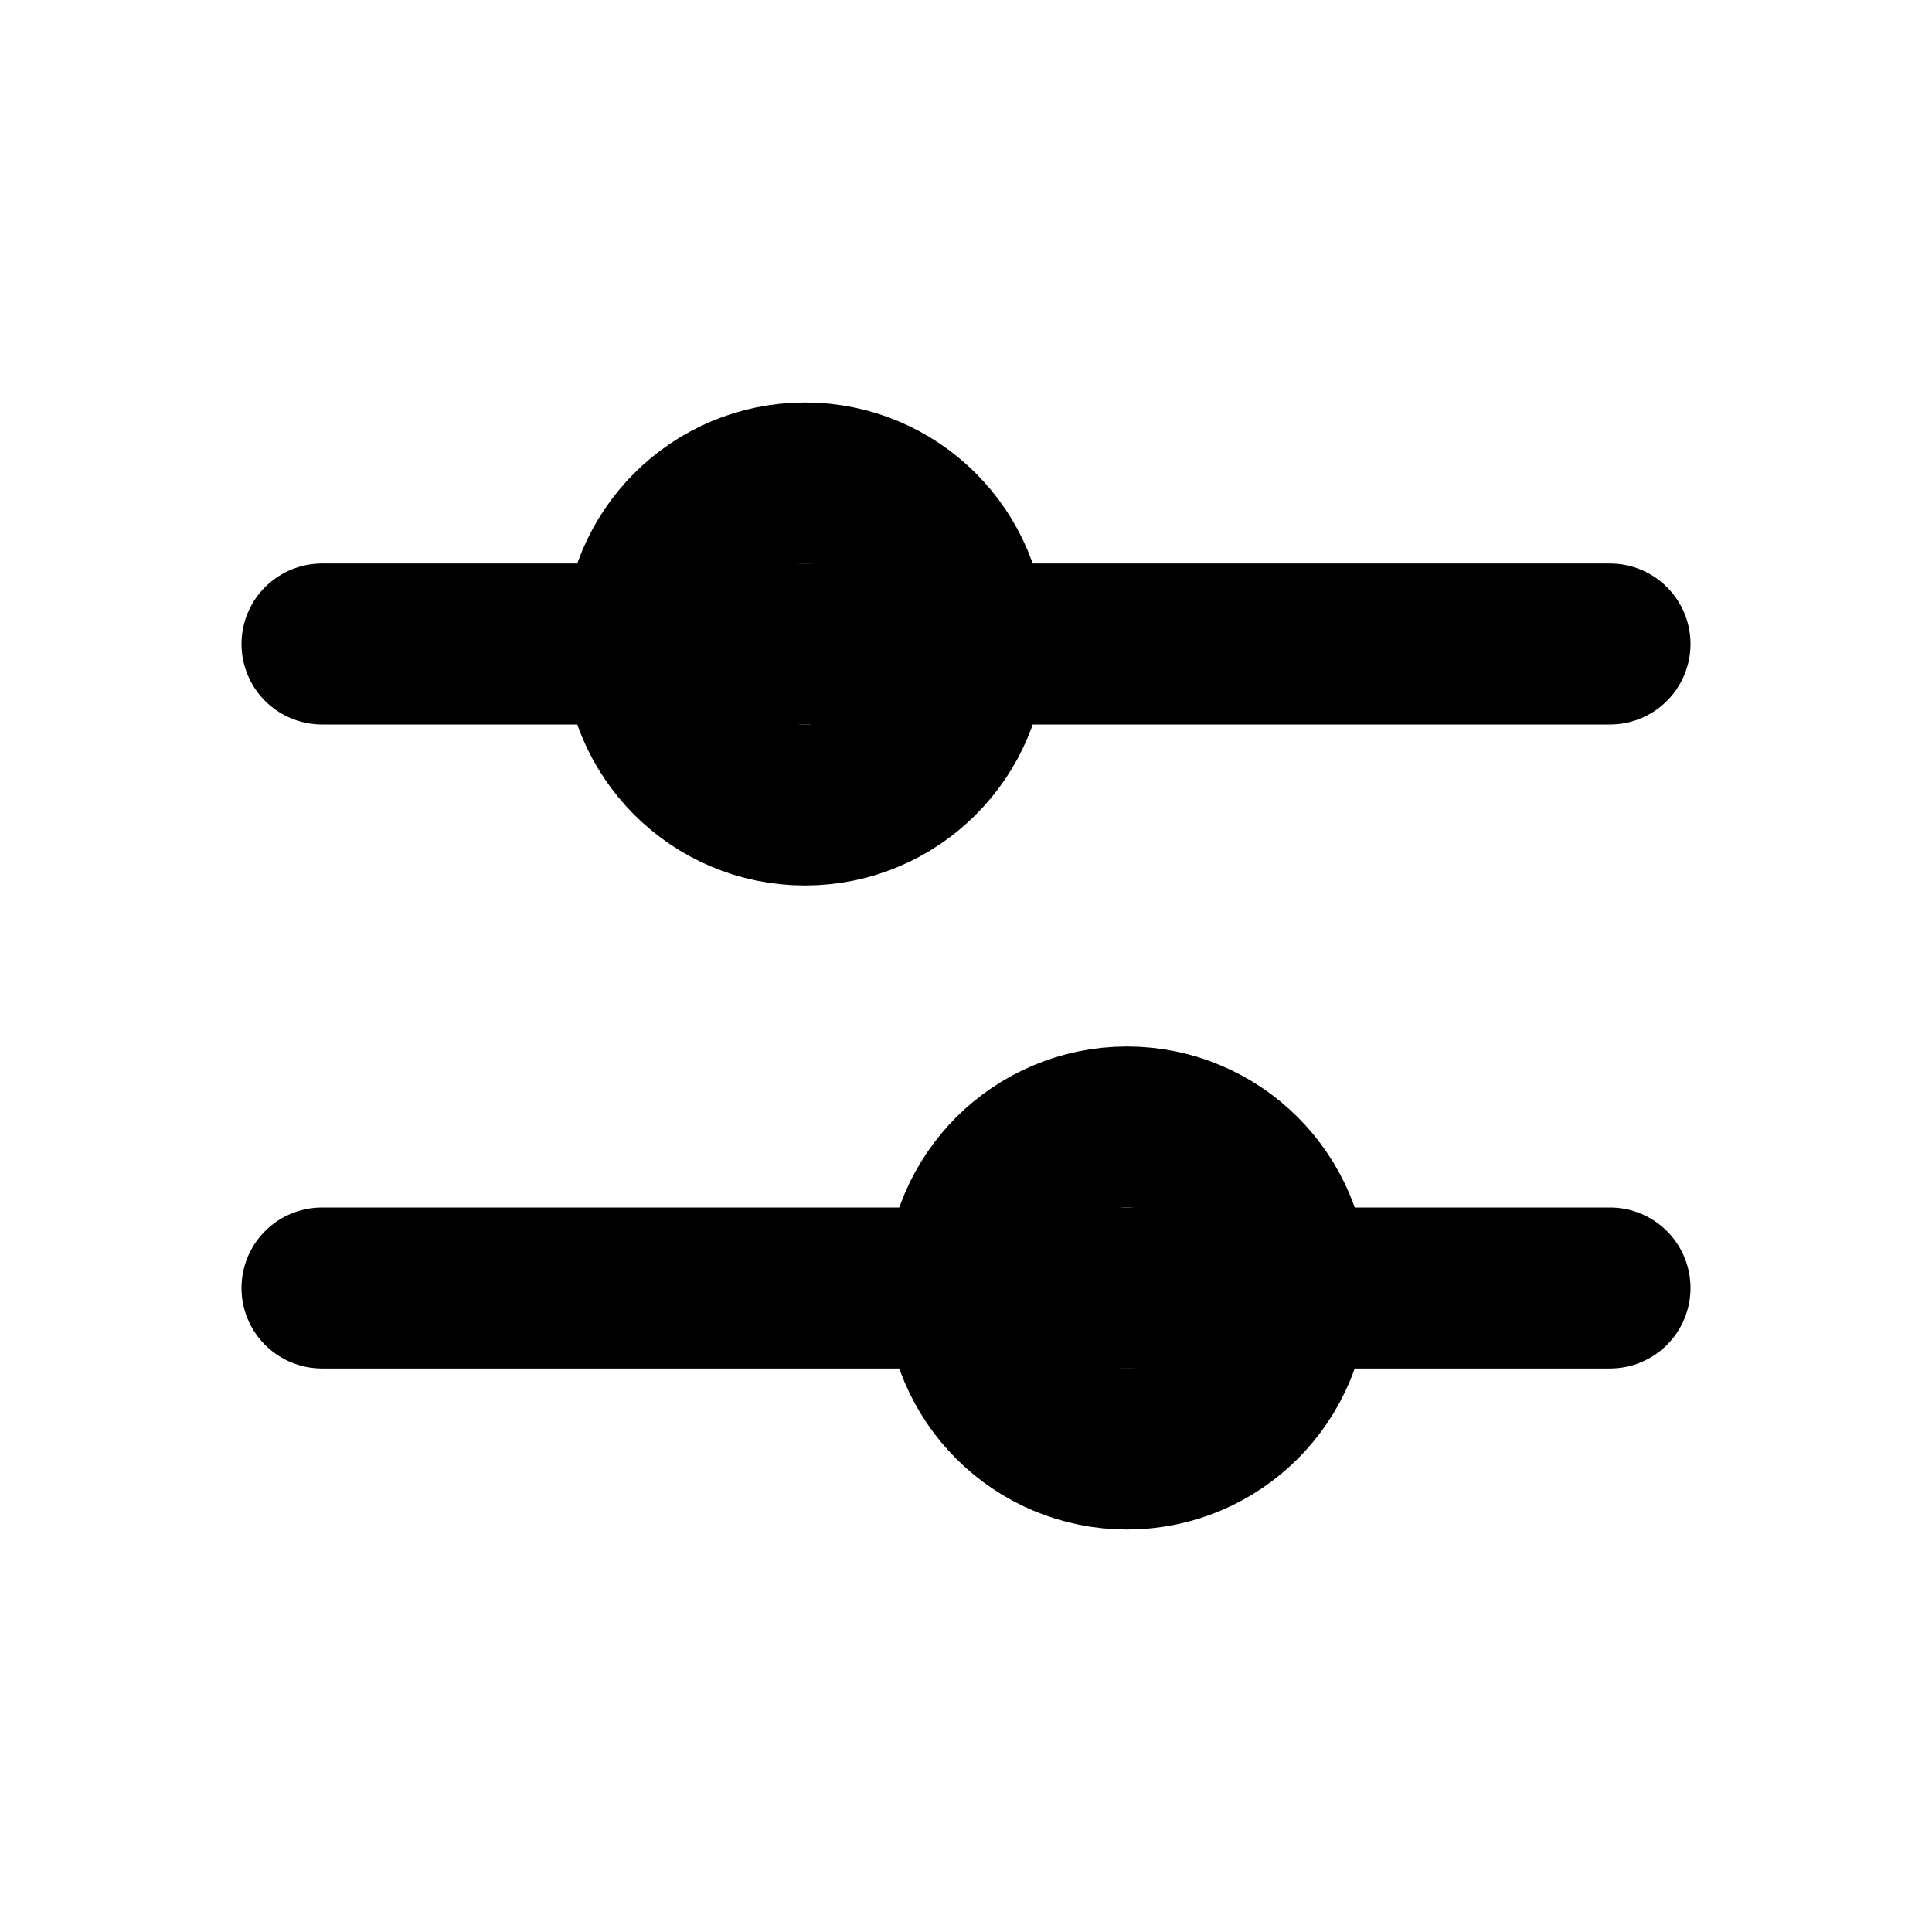 <svg xmlns="http://www.w3.org/2000/svg" viewBox="0 0 24 24" fill="none" stroke="currentColor" stroke-width="2" stroke-linecap="round" stroke-linejoin="round"><line x1="4" y1="8" x2="20" y2="8"/><circle cx="10" cy="8" r="2"/><line x1="4" y1="16" x2="20" y2="16"/><circle cx="14" cy="16" r="2"/></svg>